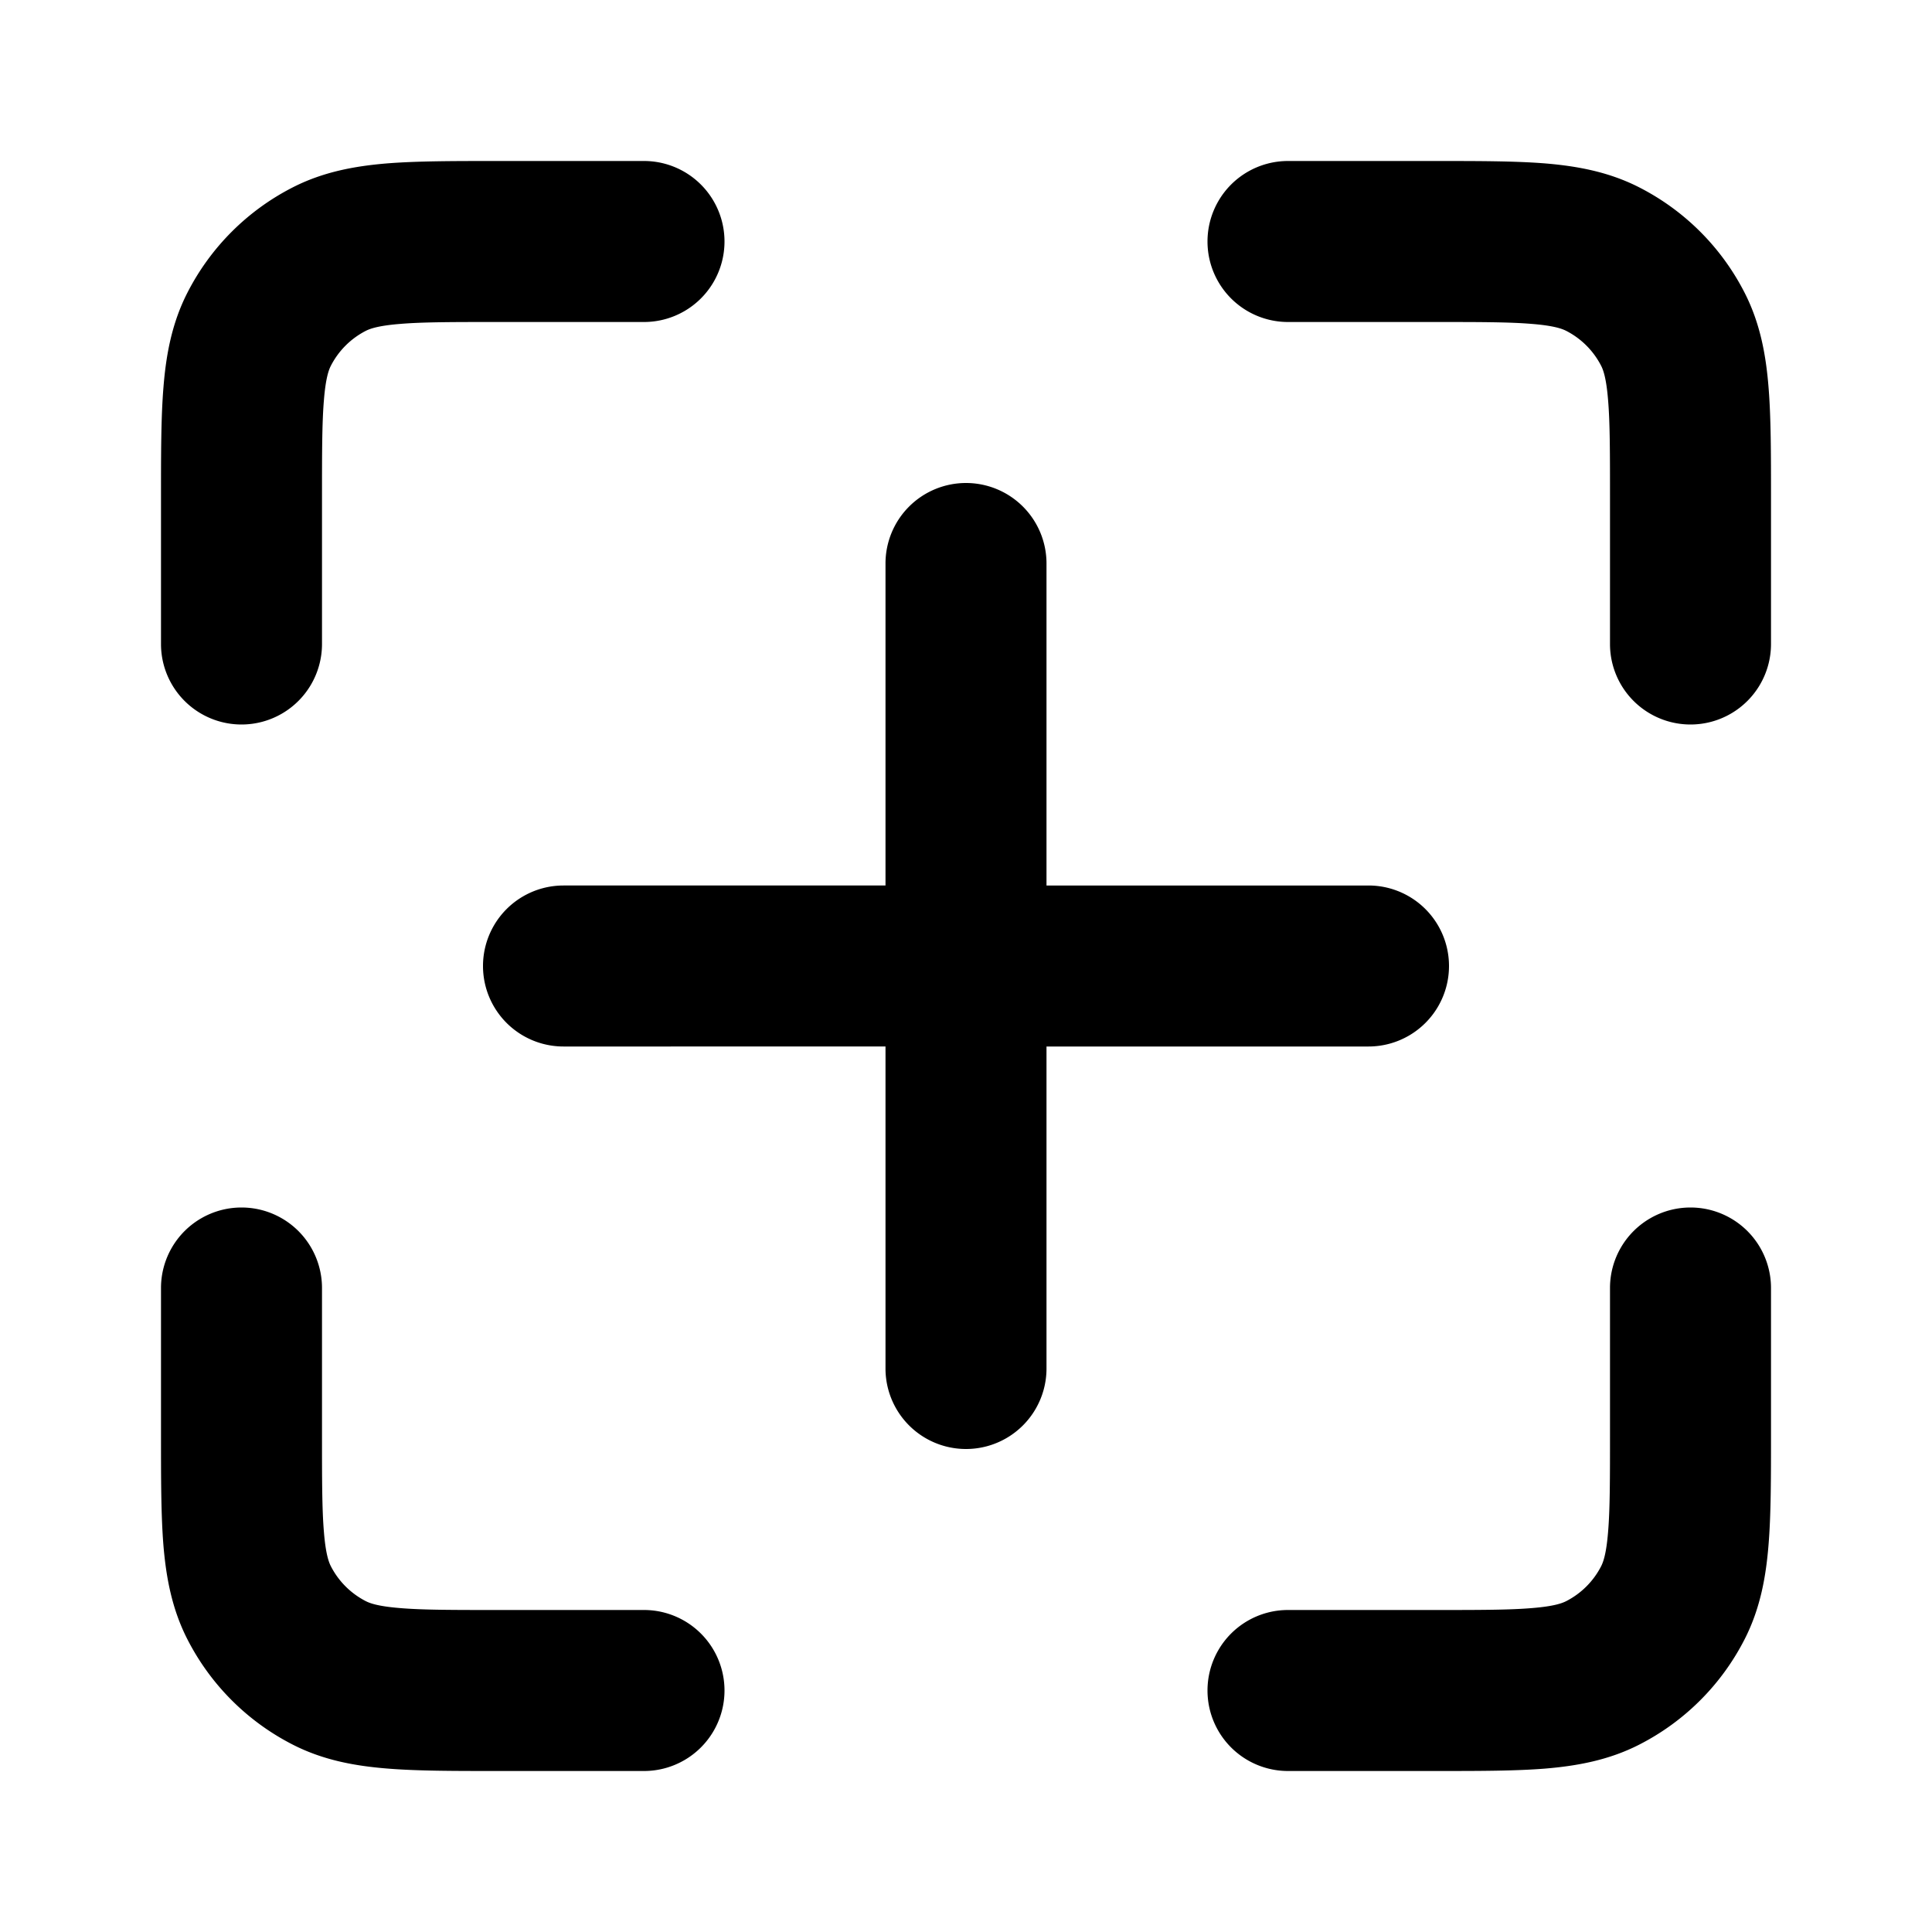 <svg fill="none" xmlns="http://www.w3.org/2000/svg" viewBox="0 0 24 24"><path d="M19.032 4.024C18.75 4 18.377 4 17.8 4H16a1 1 0 1 1 0-2h1.838c.528 0 .982 0 1.357.03.395.033.789.104 1.167.297a3 3 0 0 1 1.311 1.311c.193.378.264.772.296 1.167.031.375.031.83.031 1.356V8a1 1 0 1 1-2 0V6.2c0-.577 0-.949-.024-1.232-.022-.272-.06-.373-.085-.422a1 1 0 0 0-.437-.437c-.05-.025-.15-.063-.422-.085ZM8 2H6.161c-.527 0-.981 0-1.356.03-.395.033-.789.104-1.167.297a3 3 0 0 0-1.311 1.311c-.193.378-.264.772-.296 1.167C2 5.18 2 5.635 2 6.161V8a1 1 0 1 0 2 0V6.2c0-.577 0-.949.024-1.232.022-.272.06-.373.085-.422a1 1 0 0 1 .437-.437c.05-.025.15-.063.422-.085C5.25 4 5.623 4 6.2 4H8a1 1 0 1 0 0-2ZM4 16a1 1 0 1 0-2 0v1.838c0 .528 0 .982.03 1.357.033.395.104.789.297 1.167a3 3 0 0 0 1.311 1.311c.378.193.772.264 1.167.296.375.031.83.031 1.356.031H8a1 1 0 1 0 0-2H6.2c-.577 0-.949 0-1.232-.024-.272-.022-.373-.06-.422-.085a1 1 0 0 1-.437-.437c-.025-.05-.063-.15-.085-.422C4 18.75 4 18.377 4 17.8V16Zm18 0a1 1 0 1 0-2 0v1.8c0 .577 0 .949-.024 1.232-.022.272-.06.372-.085.422a1 1 0 0 1-.437.437c-.05.025-.15.063-.422.085C18.75 20 18.377 20 17.8 20H16a1 1 0 1 0 0 2h1.838c.528 0 .982 0 1.357-.03.395-.033.789-.104 1.167-.297a3 3 0 0 0 1.311-1.311c.193-.378.264-.772.296-1.167.031-.375.031-.83.031-1.357V16ZM12 6a1 1 0 0 1 1 1v4h4a1 1 0 1 1 0 2h-4v4a1 1 0 1 1-2 0v-4H7a1 1 0 1 1 0-2h4V7a1 1 0 0 1 1-1Z" fill="currentColor"/></svg>